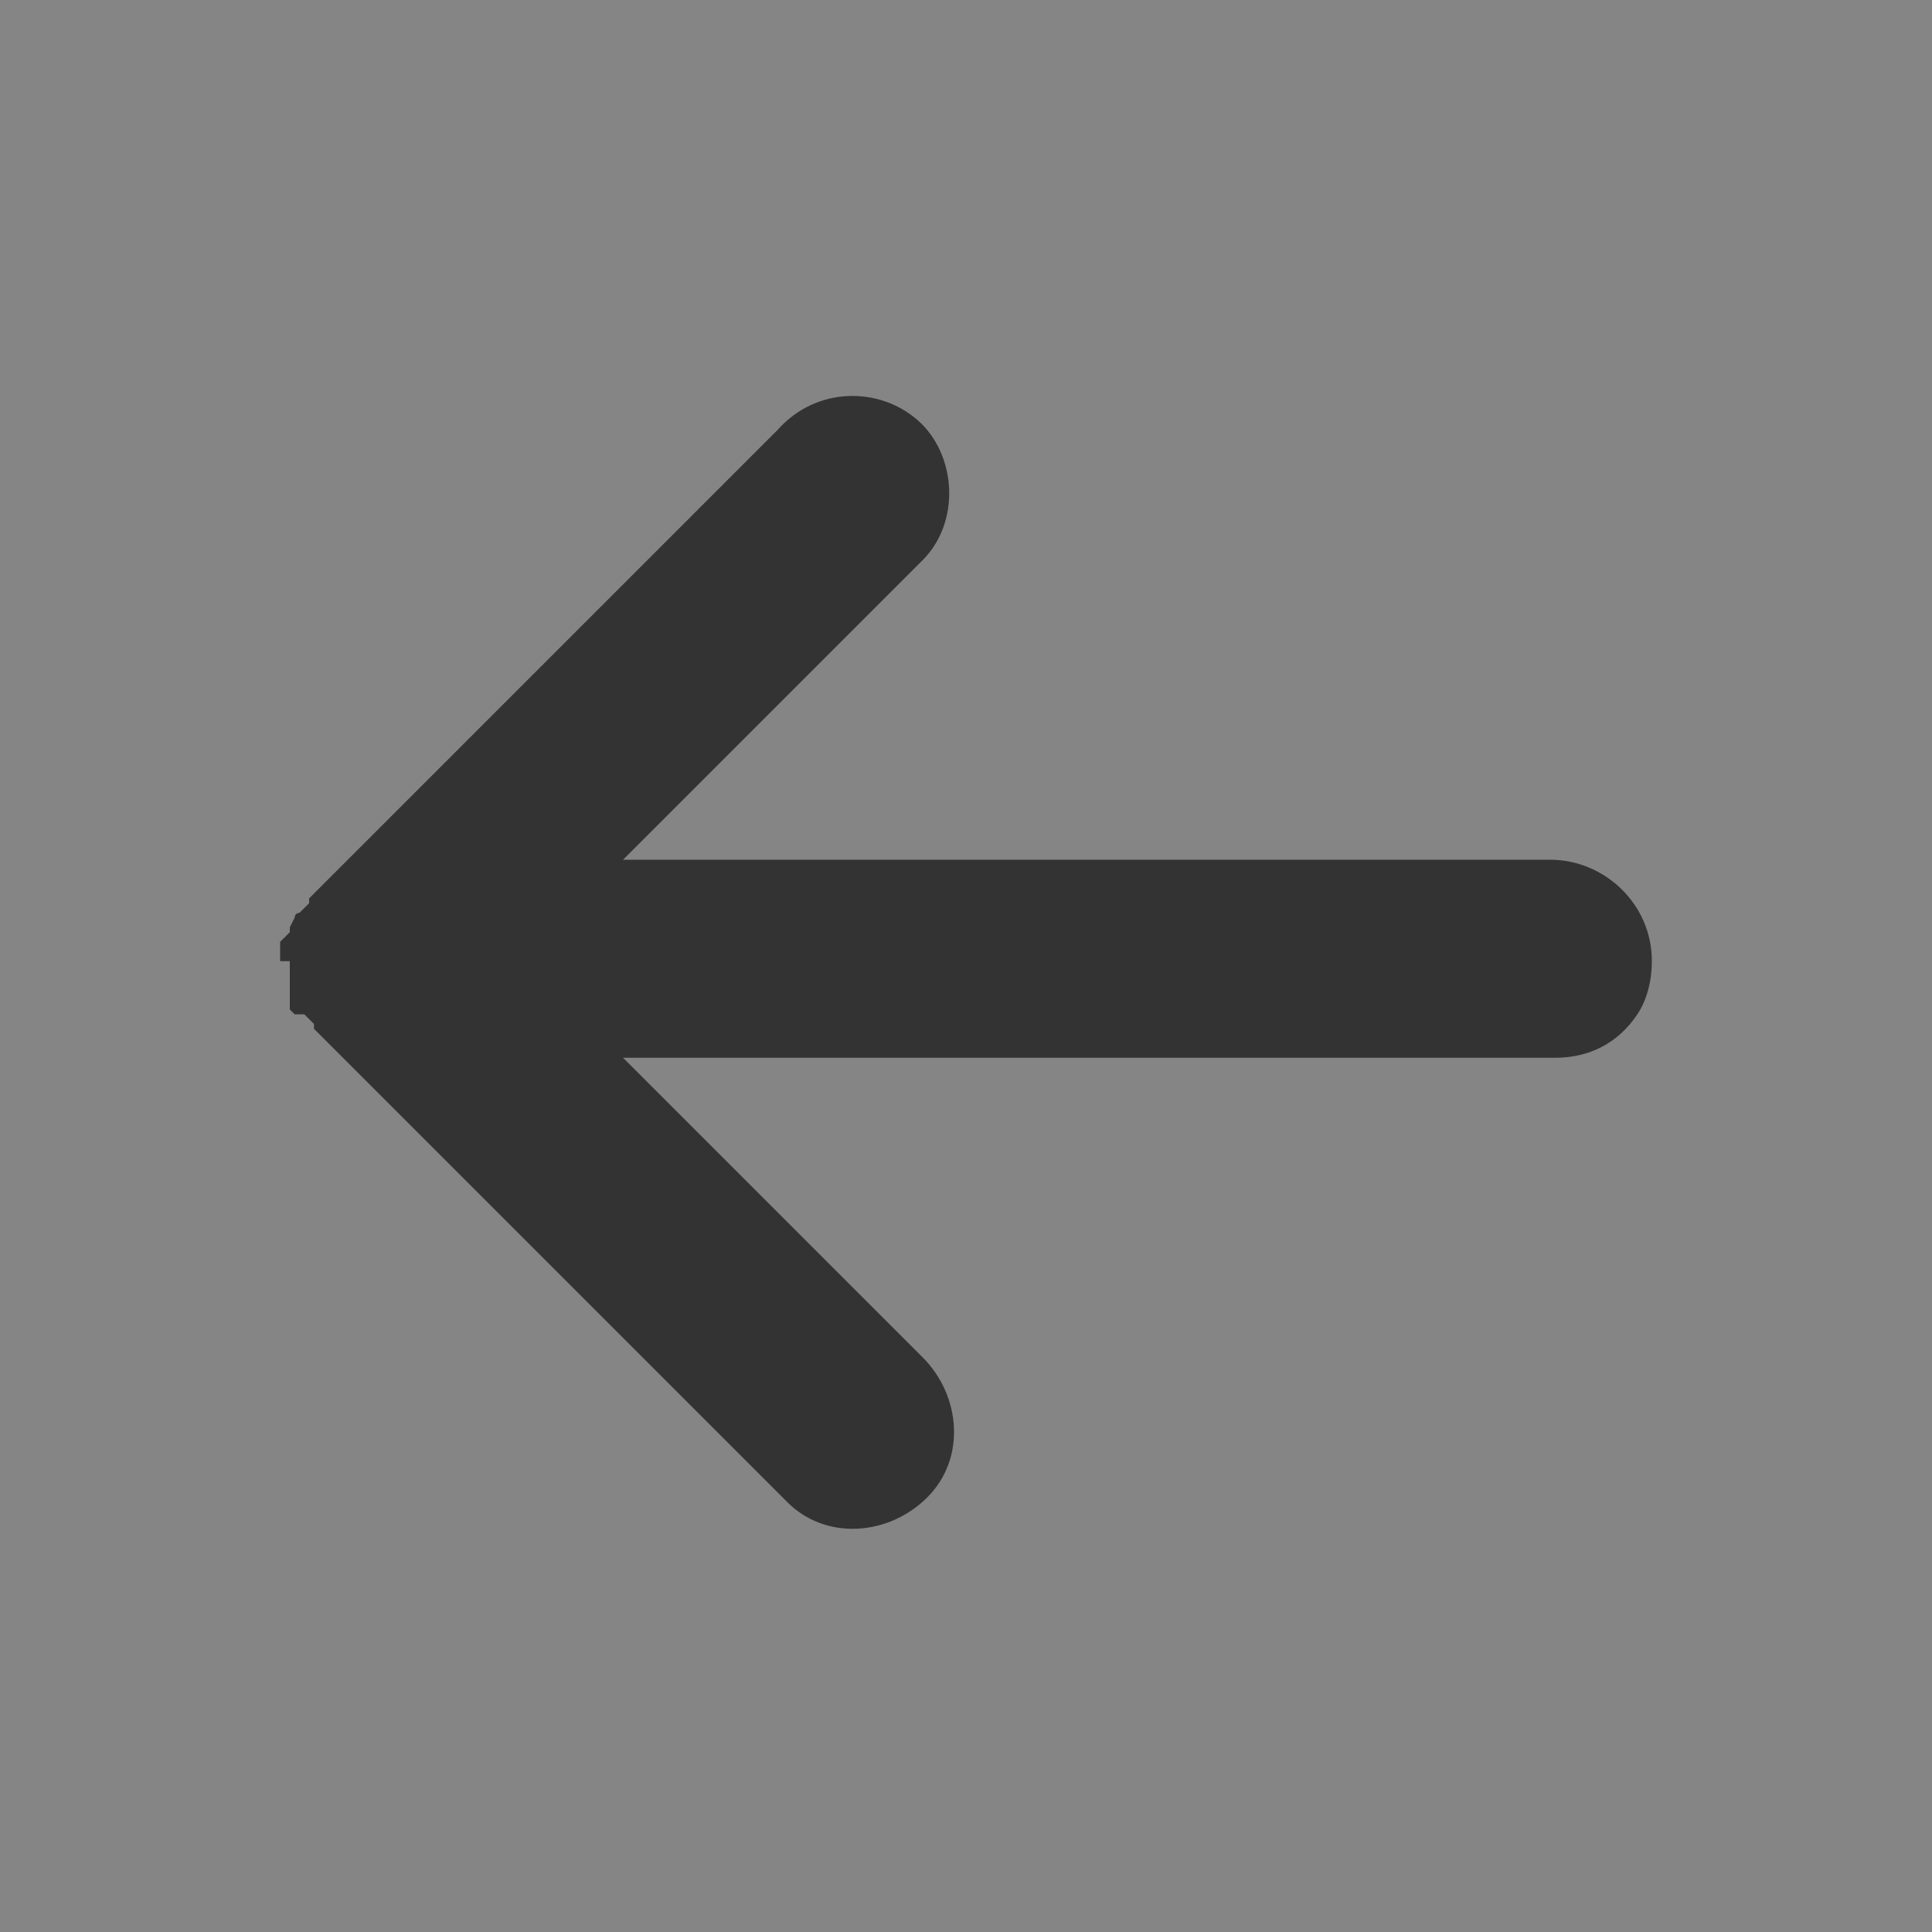 <?xml version="1.0" encoding="utf-8"?>
<!-- Generator: Adobe Illustrator 25.0.1, SVG Export Plug-In . SVG Version: 6.00 Build 0)  -->
<svg version="1.1" id="Layer_1" xmlns="http://www.w3.org/2000/svg" xmlns:xlink="http://www.w3.org/1999/xlink" x="0px" y="0px"
	 viewBox="0 0 40 40" style="enable-background:new 0 0 40 40;" xml:space="preserve">
<rect x="0" y="0" width="40" height="40" fill="#333333" stroke="none"/>
<style type="text/css">
	.st0{opacity:0.4;fill:#FFFFFF;}
</style>
<path class="st0" d="M40,40V0H0v40H40z M5.8,19.9v-0.1v-0.2v-0.1L6,19.3l0,0v-0.1L6.1,19c0,0,0-0.1,0.1-0.1l0.1-0.1l0.1-0.1v-0.1
	l9.7-9.7C16.9,8,18.2,8,19,8.7s0.9,2.1,0.1,2.9L19,11.7l-6.1,6.1h19.2c1.1,0,2.1,0.9,2.1,2.1c0,0.4-0.1,0.8-0.3,1.1
	c-0.4,0.6-1,0.9-1.7,0.9H12.9l6.2,6.2c0.8,0.8,0.9,2.1,0.1,2.9s-2.1,0.9-2.9,0.1L16.2,31l-9.7-9.7v-0.1l-0.1-0.1L6.3,21l-0.2,0
	L6,20.9v-0.1l0,0v-0.1c0-0.1,0-0.1,0-0.2v-0.1c0-0.1,0-0.1,0-0.2v-0.3C6,19.9,5.8,19.9,5.8,19.9z"/>
</svg>
